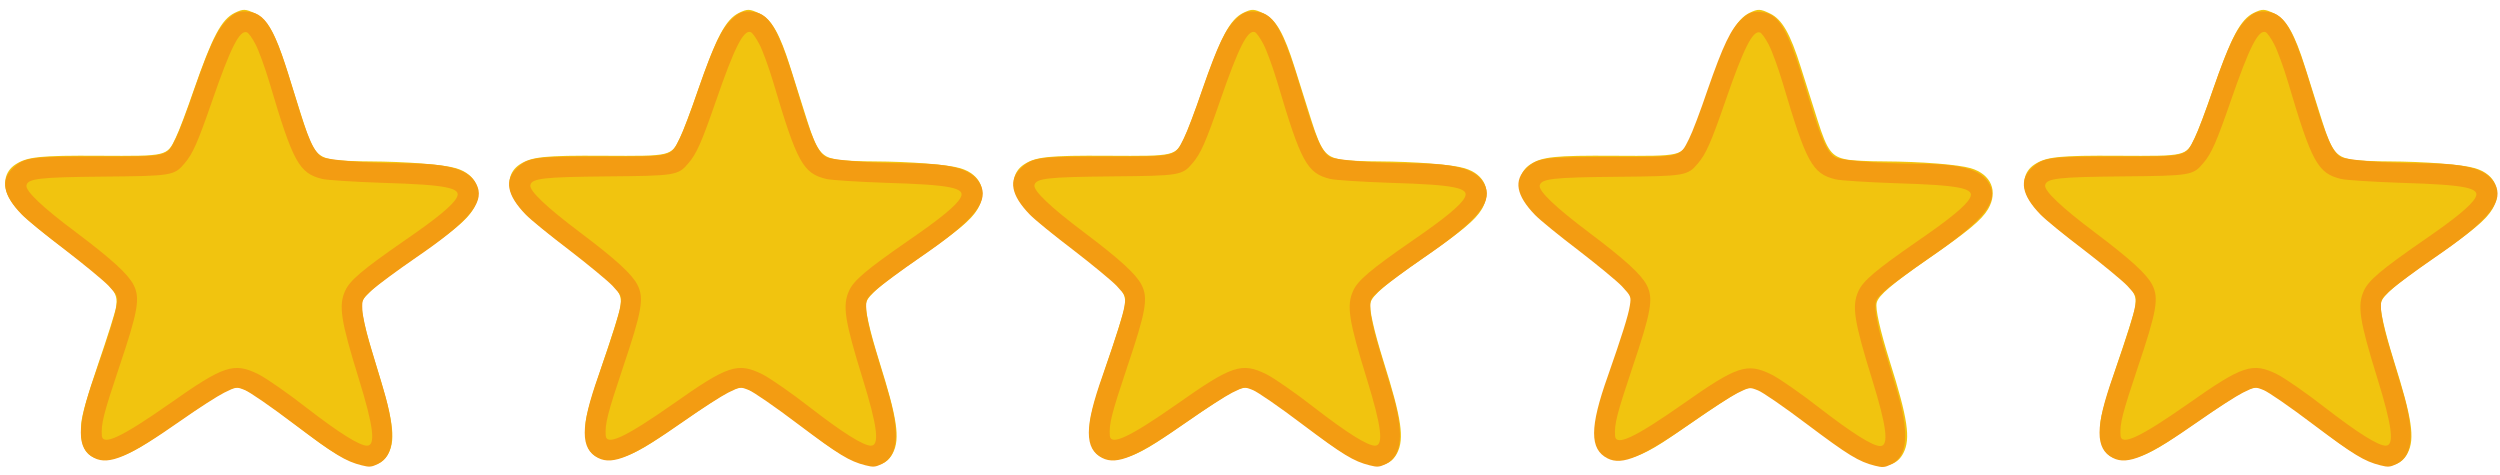 <?xml version="1.0" encoding="utf-8"?>
<!-- Generator: Adobe Illustrator 27.0.1, SVG Export Plug-In . SVG Version: 6.00 Build 0)  -->
<svg version="1.1" id="Layer_1" xmlns="http://www.w3.org/2000/svg" xmlns:xlink="http://www.w3.org/1999/xlink" x="0px" y="0px"
	 viewBox="0 0 1284 244" style="enable-background:new 0 0 1284 244;" xml:space="preserve">
<style type="text/css">
	.st0{fill:#F1C40F;}
	.st1{fill:#F39C12;}
</style>
<g transform="translate(0,640) scale(0.1,-0.1)">
	<path class="st0" d="M1205.8,6334.1c-69-34-115-122-211-398c-34-99-75-209-92-243c-45-96-43-95-393-93c-303,2-370-5-431-45
		c-55-36-68-103-33-169c32-60,90-116,244-233c299-226,319-248,306-332c-4-25-45-155-91-289c-60-178-84-263-88-311
		c-8-122,30-180,119-180c71,0,145,32,266,115c279,192,348,236,385,247s45,10,92-15c48-25,85-52,331-239c203-154,333-180,386-76
		c38,74,23,176-70,471c-50,161-75,271-67,301c9,38,79,97,265,226c206,143,274,199,307,255c53,91,16,179-89,210c-64,19-256,34-443,35
		c-78,0-166,4-195,10c-76,14-99,44-148,199c-22,69-61,192-86,272c-55,176-97,248-158,278C1259.8,6355.1,1249.8,6355.1,1205.8,6334.1
		z"/>
	<path class="st0" d="M3795.8,6334.1c-69-34-115-122-211-398c-34-99-75-209-92-243c-45-96-43-95-393-93c-303,2-370-5-431-45
		c-55-36-68-103-33-169c32-60,90-116,244-233c299-226,319-248,306-332c-4-25-45-155-91-289c-60-178-84-263-88-311
		c-8-122,30-180,119-180c71,0,145,32,266,115c279,192,348,236,385,247s45,10,92-15c48-25,85-52,331-239c203-154,333-180,386-76
		c38,74,23,176-70,471c-50,161-75,271-67,301c9,38,79,97,265,226c206,143,274,199,307,255c53,91,16,179-89,210c-64,19-256,34-443,35
		c-78,0-166,4-195,10c-76,14-99,44-148,199c-22,69-61,192-86,272c-55,176-97,248-158,278C3849.8,6355.1,3839.8,6355.1,3795.8,6334.1
		z"/>
	<path class="st0" d="M6385.8,6334.1c-69-34-115-122-211-398c-34-99-75-209-92-243c-45-96-43-95-393-93c-303,2-370-5-431-45
		c-55-36-68-103-33-169c32-60,90-116,244-233c299-226,319-248,306-332c-4-25-45-155-91-289c-60-178-84-263-88-311
		c-8-122,30-180,119-180c71,0,145,32,266,115c279,192,348,236,385,247s45,10,92-15c48-25,85-52,331-239c203-154,333-180,386-76
		c38,74,23,176-70,471c-50,161-75,271-67,301c9,38,79,97,265,226c206,143,274,199,307,255c53,91,16,179-89,210c-64,19-256,34-443,35
		c-78,0-166,4-195,10c-76,14-99,44-148,199c-22,69-61,192-86,272c-55,176-97,248-158,278C6439.8,6355.1,6429.8,6355.1,6385.8,6334.1
		z"/>
	<path class="st0" d="M8985.8,6334.1c-69-34-115-122-211-398c-34-99-75-209-92-243c-45-96-43-95-393-93c-303,2-370-5-431-45
		c-55-36-68-103-33-169c32-60,90-116,244-233c299-226,319-248,306-332c-4-25-45-155-91-289c-60-178-84-263-88-311
		c-8-122,30-180,119-180c71,0,145,32,266,115c279,192,348,236,385,247s45,10,92-15c48-25,85-52,331-239c203-154,333-180,386-76
		c38,74,23,176-70,471c-50,161-75,271-67,301c9,38,79,97,265,226c206,143,274,199,307,255c53,91,16,179-89,210c-64,19-256,34-443,35
		c-78,0-166,4-195,10c-76,14-99,44-148,199c-22,69-61,192-86,272c-55,176-97,248-158,278C9039.8,6355.1,9029.8,6355.1,8985.8,6334.1
		z"/>
	<path class="st0" d="M11575.8,6334.1c-69-34-115-122-211-398c-34-99-75-209-92-243c-45-96-43-95-393-93c-303,2-370-5-431-45
		c-55-36-68-103-33-169c32-60,90-116,244-233c299-226,319-248,306-332c-4-25-45-155-91-289c-60-178-84-263-88-311
		c-8-122,30-180,119-180c71,0,145,32,266,115c279,192,348,236,385,247s45,10,92-15c48-25,85-52,331-239c203-154,333-180,386-76
		c38,74,23,176-70,471c-50,161-75,271-67,301c9,38,79,97,265,226c206,143,274,199,307,255c53,91,16,179-89,210c-64,19-256,34-443,35
		c-78,0-166,4-195,10c-76,14-99,44-148,199c-22,69-61,192-86,272c-55,176-97,248-158,278
		C11629.8,6355.1,11619.8,6355.1,11575.8,6334.1z"/>
</g>
<path class="st1" d="M635,9.6c-5.5,5-9.5,13.4-17.5,36.4c-3.6,10.7-7.9,22-9.5,25.1c-4.8,9.6-3.5,9.3-39.9,9.3
	c-34.8,0-37.8,0.4-43.6,5.8c-6.7,6.2-5.3,14,4.4,24c2.6,2.7,12.6,10.8,22.2,18.1c9.6,7.4,19.7,15.7,22.4,18.5
	c4.7,5.1,4.8,5.3,4.1,9.9c-0.7,4.9-4.3,16.2-11.3,36.2c-9.4,26.4-9.4,37.6-0.2,42.3c7.6,3.9,18-0.6,44.5-19.2
	c8.8-6.2,18.8-12.6,22.2-14.3c6.3-3.1,6.3-3.1,10.6-1.4c2.4,0.9,13.7,8.7,25.2,17.4c21.2,15.9,26.5,19.2,34.9,21.3
	c3.9,1,5,0.9,8.3-0.7c8.6-4.3,9.5-16,2.8-38.4c-2.1-6.9-5.3-17.7-7.2-24c-1.9-6.3-3.5-13.9-3.6-16.9c-0.2-5.2-0.1-5.4,4.9-10
	c2.8-2.5,12.9-10,22.5-16.6c26.6-18.2,35-27.9,31.8-36.4c-3.4-8.8-13.7-12.1-38-12.1c-18.7-0.1-38.2-1.6-41.6-3.2
	c-4.2-2-7.5-9.2-13.8-30.2c-11.1-37.3-15.4-44.6-26.4-44.6C639.9,5.9,638.3,6.6,635,9.6z M648.9,22.7c1.7,3.2,4.9,12,7.2,19.7
	c12.1,40.9,15.2,46.6,27.1,49.5c2.4,0.6,16.3,1.5,30.9,2c33.3,1,41,2.6,38.1,7.7c-2.1,3.9-10.3,10.7-27.1,22.2
	c-21.2,14.7-27.7,20.2-30.1,25.5c-3.5,7.6-2.3,15.3,7,45.3c7.5,24.2,8.8,34.3,4.2,34.3c-3.9,0-14.4-6.6-31.1-19.5
	c-9.6-7.5-20.7-15.2-24.7-17.2c-12.6-6.2-17.6-4.6-45.7,15.2c-24.7,17.3-34.4,21.8-34.7,16.2c-0.4-6,0.9-11.1,8.8-34.7
	c9.8-29,11-35.8,7.5-42.6c-2.8-5.5-11.1-13.1-29.7-27.1c-16.9-12.7-25.9-21.2-25.3-24.1c0.7-3.5,6.7-4.2,39.6-4.5
	c35-0.3,36.3-0.5,41.6-6.8c4.2-4.9,6.8-10.8,14.1-31.9c9.5-27.5,14.2-36.8,17.9-35.4C645.3,16.8,647.3,19.6,648.9,22.7z"/>
<path class="st1" d="M376.1,9.6c-5.5,5-9.5,13.4-17.5,36.4c-3.6,10.7-7.9,22-9.5,25.1c-4.8,9.6-3.5,9.3-39.9,9.3
	c-34.8,0-37.8,0.4-43.6,5.8c-6.7,6.2-5.3,14,4.4,24c2.6,2.7,12.6,10.8,22.2,18.1c9.6,7.4,19.7,15.7,22.4,18.5
	c4.7,5.1,4.8,5.3,4.1,9.9c-0.7,4.9-4.3,16.2-11.3,36.2c-9.4,26.4-9.4,37.6-0.2,42.3c7.6,3.9,18-0.6,44.5-19.2
	c8.8-6.2,18.8-12.6,22.2-14.3c6.3-3.1,6.3-3.1,10.6-1.4c2.4,0.9,13.7,8.7,25.2,17.4c21.2,15.9,26.5,19.2,34.9,21.3
	c3.9,1,5,0.9,8.3-0.7c8.6-4.3,9.5-16,2.8-38.4c-2.1-6.9-5.3-17.7-7.2-24c-1.9-6.3-3.5-13.9-3.6-16.9c-0.2-5.2-0.1-5.4,4.9-10
	c2.8-2.5,12.9-10,22.5-16.6c26.6-18.2,35-27.9,31.8-36.4c-3.4-8.8-13.7-12.1-38-12.1c-18.7-0.1-38.2-1.6-41.6-3.2
	c-4.2-2-7.5-9.2-13.8-30.2c-11.1-37.3-15.4-44.6-26.4-44.6C381,5.9,379.4,6.6,376.1,9.6z M390,22.7c1.7,3.2,4.9,12,7.2,19.7
	c12.1,40.9,15.2,46.6,27.1,49.5c2.4,0.6,16.3,1.5,30.9,2c33.3,1,41,2.6,38.1,7.7c-2.1,3.9-10.3,10.7-27.1,22.2
	c-21.2,14.7-27.7,20.2-30.1,25.5c-3.5,7.6-2.3,15.3,7,45.3c7.5,24.2,8.8,34.3,4.2,34.3c-3.9,0-14.4-6.6-31.1-19.5
	c-9.6-7.5-20.7-15.2-24.7-17.2c-12.6-6.2-17.6-4.6-45.7,15.2c-24.7,17.3-34.4,21.8-34.7,16.2c-0.4-6,0.9-11.1,8.8-34.7
	c9.8-29,11-35.8,7.5-42.6c-2.8-5.5-11.1-13.1-29.7-27.1c-16.9-12.7-25.9-21.2-25.3-24.1c0.7-3.5,6.7-4.2,39.6-4.5
	c35-0.3,36.3-0.5,41.6-6.8c4.2-4.9,6.8-10.8,14.1-31.9c9.5-27.5,14.2-36.8,17.9-35.4C386.4,16.8,388.4,19.6,390,22.7z"/>
<path class="st1" d="M117.3,9.6c-5.5,5-9.5,13.4-17.5,36.4c-3.6,10.7-7.9,22-9.5,25.1c-4.8,9.6-3.5,9.3-39.9,9.3
	c-34.8,0-37.8,0.4-43.6,5.8c-6.7,6.2-5.3,14,4.4,24c2.6,2.7,12.6,10.8,22.2,18.1c9.6,7.4,19.7,15.7,22.4,18.5
	c4.7,5.1,4.8,5.3,4.1,9.9c-0.7,4.9-4.3,16.2-11.3,36.2c-9.4,26.4-9.4,37.6-0.2,42.3c7.6,3.9,18-0.6,44.5-19.2
	c8.8-6.2,18.8-12.6,22.2-14.3c6.3-3.1,6.3-3.1,10.6-1.4c2.4,0.9,13.7,8.7,25.2,17.4c21.2,15.9,26.5,19.2,34.9,21.3
	c3.9,1,5,0.9,8.3-0.7c8.6-4.3,9.5-16,2.8-38.4c-2.1-6.9-5.3-17.7-7.2-24s-3.5-13.9-3.6-16.9c-0.2-5.2-0.1-5.4,4.9-10
	c2.8-2.5,12.9-10,22.5-16.6c26.6-18.2,35-27.9,31.8-36.4c-3.4-8.8-13.7-12.1-38-12.1c-18.7-0.1-38.2-1.6-41.6-3.2
	c-4.2-2-7.5-9.2-13.8-30.2c-11.1-37.3-15.4-44.6-26.4-44.6C122.2,5.9,120.6,6.6,117.3,9.6z M131.2,22.7c1.7,3.2,4.9,12,7.2,19.7
	c12.1,40.9,15.2,46.6,27.1,49.5c2.4,0.6,16.3,1.5,30.9,2c33.3,1,41,2.6,38.1,7.7c-2.1,3.9-10.3,10.7-27.1,22.2
	c-21.2,14.7-27.7,20.2-30.1,25.5c-3.5,7.6-2.3,15.3,7,45.3c7.5,24.2,8.8,34.3,4.2,34.3c-3.9,0-14.4-6.6-31.1-19.5
	c-9.6-7.5-20.7-15.2-24.7-17.2c-12.6-6.2-17.6-4.6-45.7,15.2c-24.7,17.3-34.4,21.8-34.7,16.2c-0.4-6,0.9-11.1,8.8-34.7
	c9.8-29,11-35.8,7.5-42.6c-2.8-5.5-11.1-13.1-29.7-27.1C22,106.6,13,98.1,13.6,95.2c0.7-3.5,6.7-4.2,39.6-4.5
	c35-0.3,36.3-0.5,41.6-6.8c4.2-4.9,6.8-10.8,14.1-31.9c9.5-27.5,14.2-36.8,17.9-35.4C127.6,16.8,129.6,19.6,131.2,22.7z"/>
<path class="st1" d="M894.5,9.8c-5.5,5-9.5,13.4-17.5,36.4c-3.6,10.7-7.9,22-9.5,25.1c-4.8,9.6-3.5,9.3-39.9,9.3
	c-34.8,0-37.8,0.4-43.6,5.8c-6.7,6.2-5.3,14,4.4,24c2.6,2.7,12.6,10.8,22.2,18.1c9.6,7.4,19.7,15.7,22.4,18.5
	c4.7,5.1,4.8,5.3,4.1,9.9c-0.7,4.9-4.3,16.2-11.3,36.2c-9.4,26.4-9.4,37.6-0.2,42.3c7.6,3.9,18-0.6,44.5-19.2
	c8.8-6.2,18.8-12.6,22.2-14.3c6.3-3.1,6.3-3.1,10.6-1.4c2.4,0.9,13.7,8.7,25.2,17.4c21.2,15.9,26.5,19.2,34.9,21.3
	c3.9,1,5,0.9,8.3-0.7c8.6-4.3,9.5-16,2.8-38.4c-2.1-6.9-5.3-17.7-7.2-24c-1.9-6.3-3.5-13.9-3.6-16.9c-0.2-5.2-0.1-5.4,4.9-10
	c2.8-2.5,12.9-10,22.5-16.6c26.6-18.2,35-27.9,31.8-36.4c-3.4-8.8-13.7-12.1-38-12.1c-18.7-0.1-38.2-1.6-41.6-3.2
	c-4.2-2-7.5-9.2-13.8-30.2C918,13.4,913.7,6.1,902.7,6.1C899.4,6.1,897.8,6.8,894.5,9.8z M908.4,22.9c1.7,3.2,4.9,12,7.2,19.7
	c12.1,40.9,15.2,46.6,27.1,49.5c2.4,0.6,16.3,1.5,30.9,2c33.3,1,41,2.6,38.1,7.7c-2.1,3.9-10.3,10.7-27.1,22.2
	c-21.2,14.7-27.7,20.2-30.1,25.5c-3.5,7.6-2.3,15.3,7,45.3c7.5,24.2,8.8,34.3,4.2,34.3c-3.9,0-14.4-6.6-31.1-19.5
	c-9.6-7.5-20.7-15.2-24.7-17.2c-12.6-6.2-17.6-4.6-45.7,15.2c-24.7,17.3-34.4,21.8-34.7,16.2c-0.4-6,0.9-11.1,8.8-34.7
	c9.8-29,11-35.8,7.5-42.6c-2.8-5.5-11.1-13.1-29.7-27.1c-16.9-12.7-25.9-21.2-25.3-24.1c0.7-3.5,6.7-4.2,39.6-4.5
	c35-0.3,36.3-0.5,41.6-6.8c4.2-4.9,6.8-10.8,14.1-31.9c9.5-27.5,14.2-36.8,17.9-35.4C904.8,17,906.8,19.8,908.4,22.9z"/>
<path class="st1" d="M1154.1,9.6c-5.5,5-9.5,13.4-17.5,36.4c-3.6,10.7-7.9,22-9.5,25.1c-4.8,9.6-3.5,9.3-39.9,9.3
	c-34.8,0-37.8,0.4-43.6,5.8c-6.7,6.2-5.3,14,4.4,24c2.6,2.7,12.6,10.8,22.2,18.1c9.6,7.4,19.7,15.7,22.4,18.5
	c4.7,5.1,4.8,5.3,4.1,9.9c-0.7,4.9-4.3,16.2-11.3,36.2c-9.4,26.4-9.4,37.6-0.2,42.3c7.6,3.9,18-0.6,44.5-19.2
	c8.8-6.2,18.8-12.6,22.2-14.3c6.3-3.1,6.3-3.1,10.6-1.4c2.4,0.9,13.7,8.7,25.2,17.4c21.2,15.9,26.5,19.2,34.9,21.3
	c3.9,1,5,0.9,8.3-0.7c8.6-4.3,9.5-16,2.8-38.4c-2.1-6.9-5.3-17.7-7.2-24s-3.5-13.9-3.6-16.9c-0.2-5.2-0.1-5.4,4.9-10
	c2.8-2.5,12.9-10,22.5-16.6c26.6-18.2,35-27.9,31.8-36.4c-3.4-8.8-13.7-12.1-38-12.1c-18.7-0.1-38.2-1.6-41.6-3.2
	c-4.2-2-7.5-9.2-13.8-30.2c-11.1-37.3-15.4-44.6-26.4-44.6C1159,5.9,1157.4,6.6,1154.1,9.6z M1168,22.7c1.7,3.2,4.9,12,7.2,19.7
	c12.1,40.9,15.2,46.6,27.1,49.5c2.4,0.6,16.3,1.5,30.9,2c33.3,1,41,2.6,38.1,7.7c-2.1,3.9-10.3,10.7-27.1,22.2
	c-21.2,14.7-27.7,20.2-30.1,25.5c-3.5,7.6-2.3,15.3,7,45.3c7.5,24.2,8.8,34.3,4.2,34.3c-3.9,0-14.4-6.6-31.1-19.5
	c-9.6-7.5-20.7-15.2-24.7-17.2c-12.6-6.2-17.6-4.6-45.7,15.2c-24.7,17.3-34.4,21.8-34.7,16.2c-0.4-6,0.9-11.1,8.8-34.7
	c9.8-29,11-35.8,7.5-42.6c-2.8-5.5-11.1-13.1-29.7-27.1c-16.9-12.7-25.9-21.2-25.3-24.1c0.7-3.5,6.7-4.2,39.6-4.5
	c35-0.3,36.3-0.5,41.6-6.8c4.2-4.9,6.8-10.8,14.1-31.9c9.5-27.5,14.2-36.8,17.9-35.4C1164.4,16.8,1166.4,19.6,1168,22.7z"/>
</svg>
